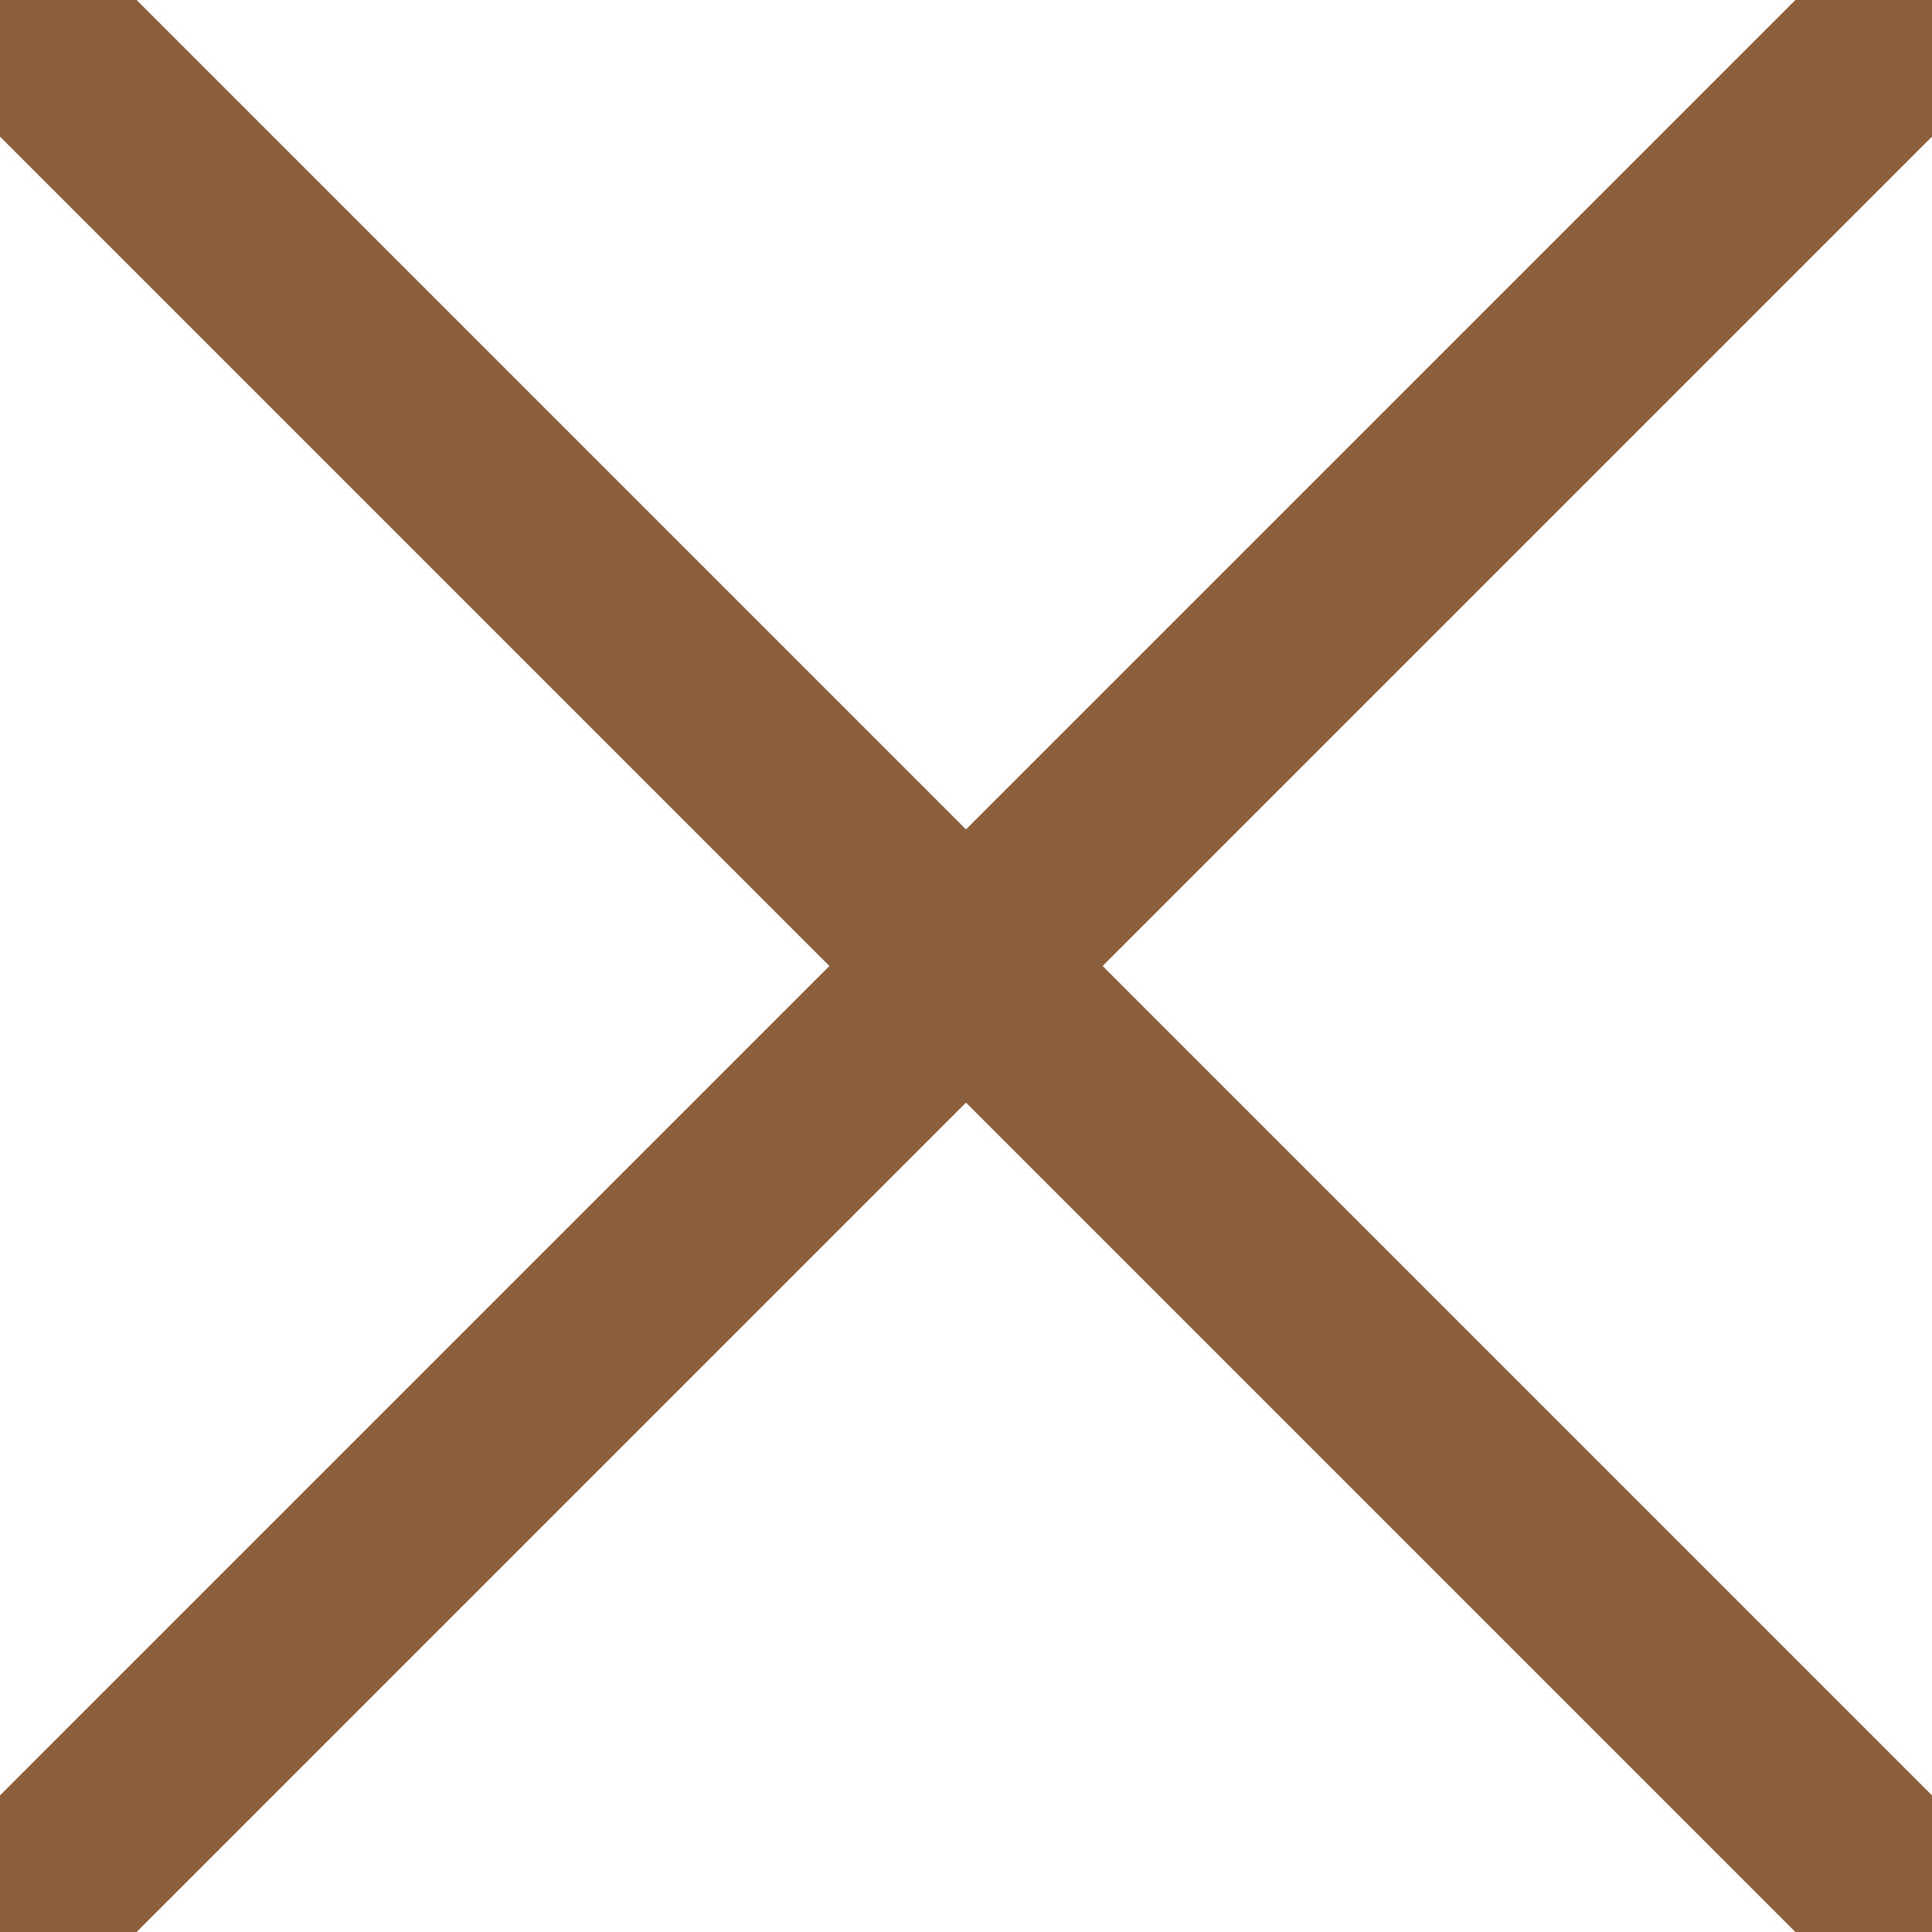 <?xml version="1.0" encoding="utf-8"?>
<!-- Generator: Adobe Illustrator 22.0.1, SVG Export Plug-In . SVG Version: 6.00 Build 0)  -->
<svg version="1.1" id="Layer_1" xmlns="http://www.w3.org/2000/svg" xmlns:xlink="http://www.w3.org/1999/xlink" x="0px" y="0px"
	 viewBox="0 0 20 20" style="enable-background:new 0 0 20 20;" xml:space="preserve">
<style type="text/css">
	.st0{fill:none;stroke:#8B5E3C;stroke-width:2;stroke-linecap:round;stroke-miterlimit:10;}
</style>
<line class="st0" x1="20" y1="0" x2="0" y2="20"/>
<line class="st0" x1="20" y1="20" x2="0" y2="0"/>
</svg>
